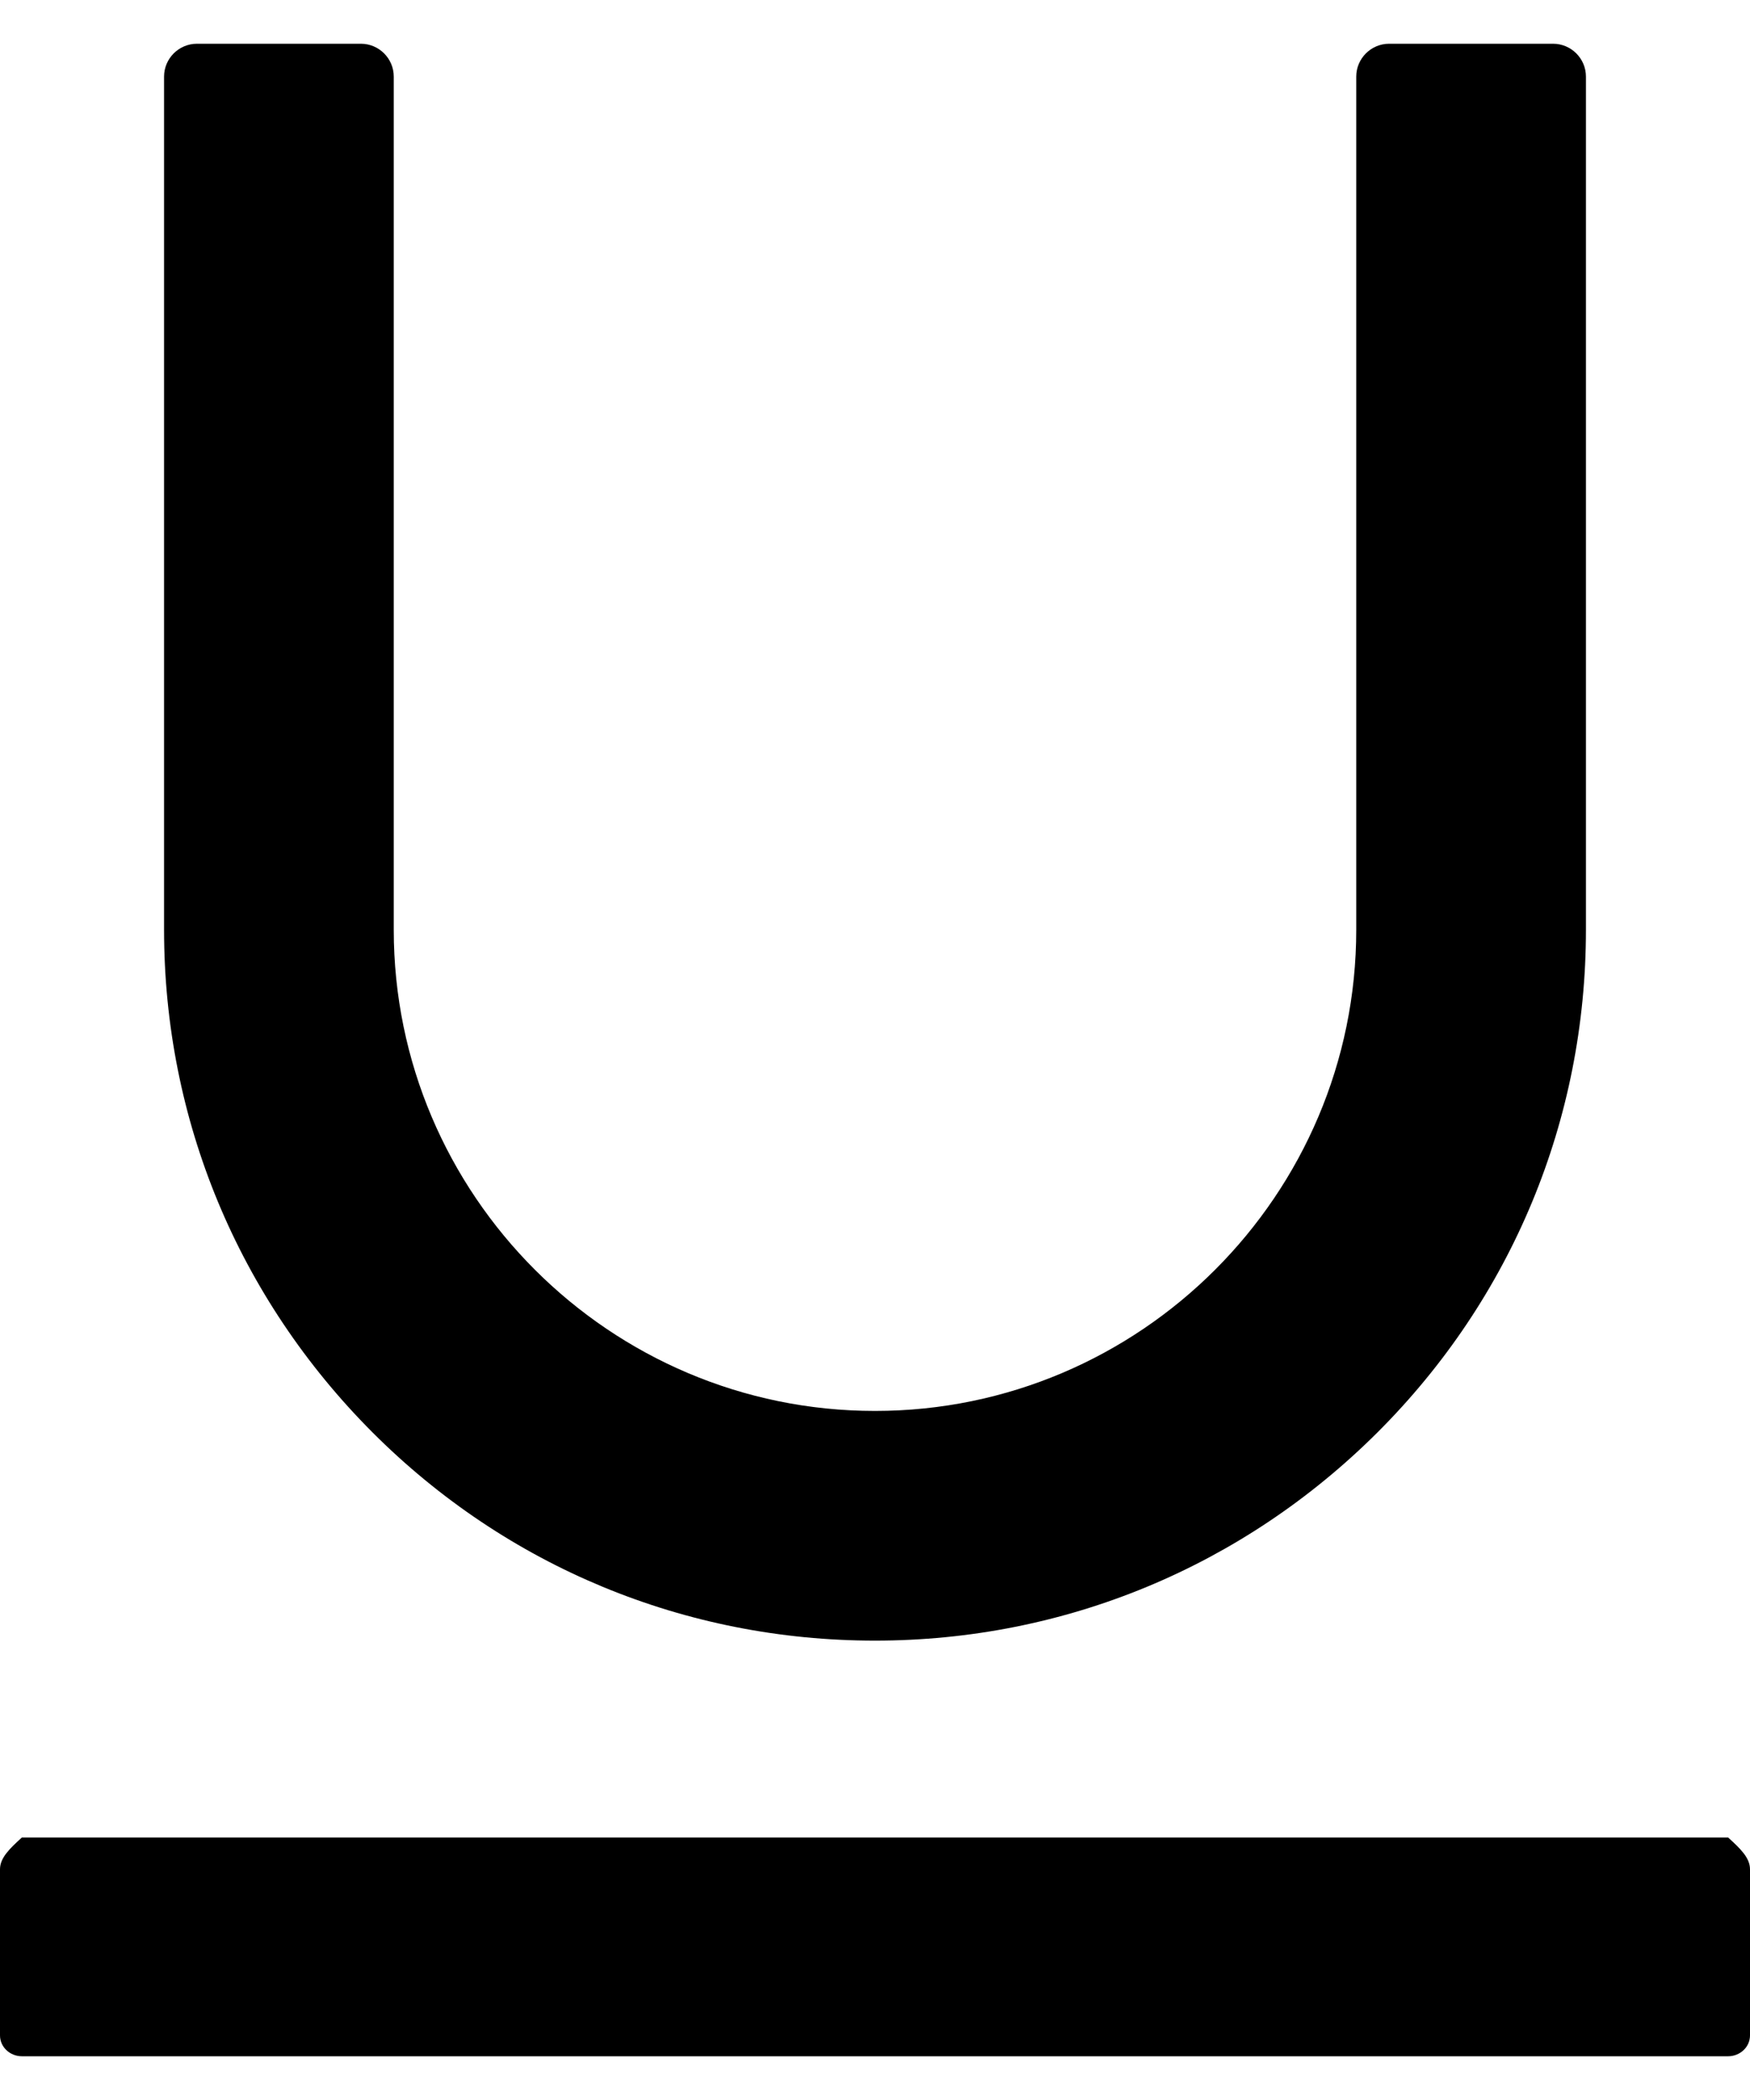 ﻿<?xml version="1.0" encoding="utf-8"?>
<svg version="1.1" xmlns:xlink="http://www.w3.org/1999/xlink" width="20px" height="24px" xmlns="http://www.w3.org/2000/svg">
  <g transform="matrix(1 0 0 1 -206 -881 )">
    <path d="M 20 21.363  C 20 21.231  19.887 21.125  19.75 21  L 0.25 21  C 0.113 21.125  0 21.231  0 21.363  L 0 23.262  C 0 23.394  0.113 23.5  0.25 23.5  L 19.75 23.5  C 19.887 23.5  20 23.394  20 23.262  L 20 21.363  Z M 4.256 16.369  C 5.791 17.906  7.831 18.75  10 18.75  C 12.169 18.75  14.206 17.903  15.744 16.369  C 17.281 14.834  18.125 12.794  18.125 10.625  L 18.125 0.875  C 18.125 0.669  17.956 0.5  17.75 0.5  L 15.875 0.5  C 15.669 0.5  15.5 0.669  15.5 0.875  L 15.5 10.625  C 15.5 13.656  13.031 16.125  10 16.125  C 6.969 16.125  4.5 13.656  4.5 10.625  L 4.5 0.875  C 4.5 0.669  4.331 0.5  4.125 0.5  L 2.25 0.5  C 2.044 0.5  1.875 0.669  1.875 0.875  L 1.875 10.625  C 1.875 12.794  2.722 14.831  4.256 16.369  Z " fill-rule="nonzero" fill="#000000" stroke="none" transform="matrix(1 0 0 1 206 881 )" />
  </g>
</svg>